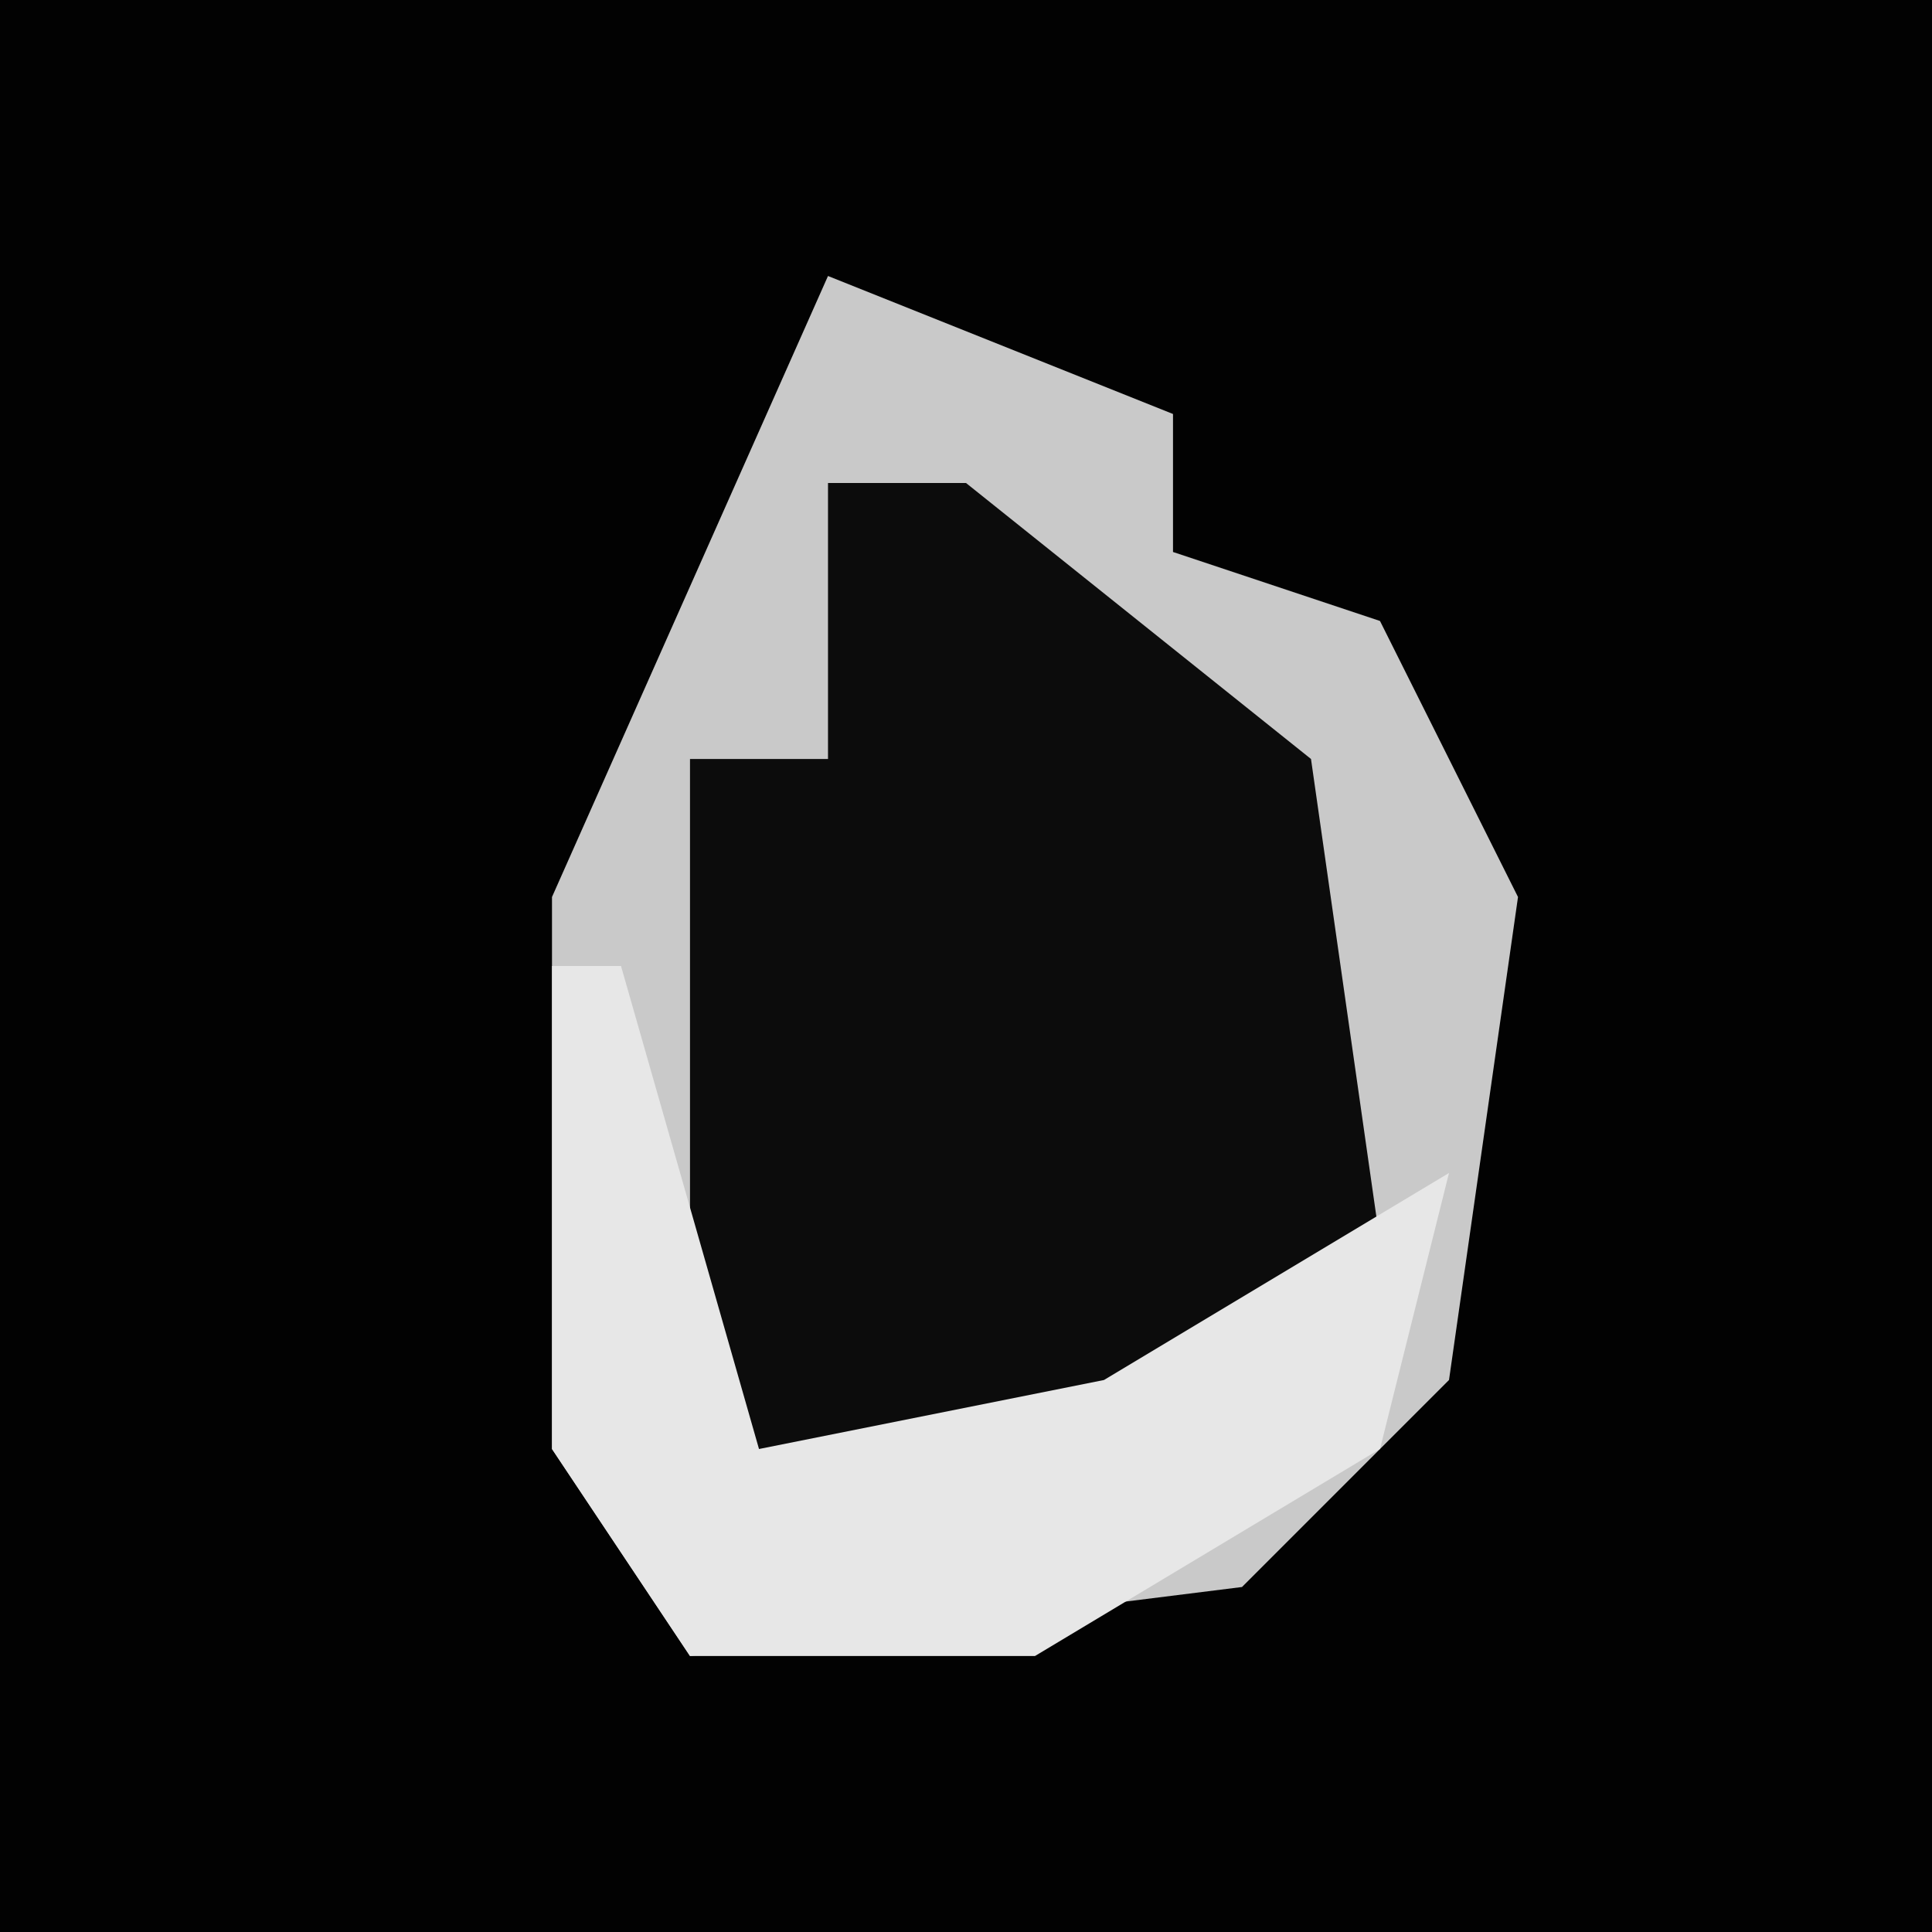 <?xml version="1.0" encoding="UTF-8"?>
<svg version="1.1" xmlns="http://www.w3.org/2000/svg" width="28" height="28">
<path d="M0,0 L28,0 L28,28 L0,28 Z " fill="#020202" transform="translate(0,0)"/>
<path d="M0,0 L5,2 L5,4 L8,5 L10,9 L9,16 L6,19 L-2,20 L-4,17 L-4,9 Z " fill="#0C0C0C" transform="translate(12,4)"/>
<path d="M0,0 L5,2 L5,4 L8,5 L10,9 L9,16 L6,19 L-2,20 L-4,17 L-4,9 Z M0,3 L0,7 L-2,7 L-2,17 L2,18 L8,14 L7,7 L2,3 Z " fill="#C9C9C9" transform="translate(12,4)"/>
<path d="M0,0 L1,0 L3,7 L8,6 L13,3 L12,7 L7,10 L2,10 L0,7 Z " fill="#E7E7E7" transform="translate(8,14)"/>
</svg>
